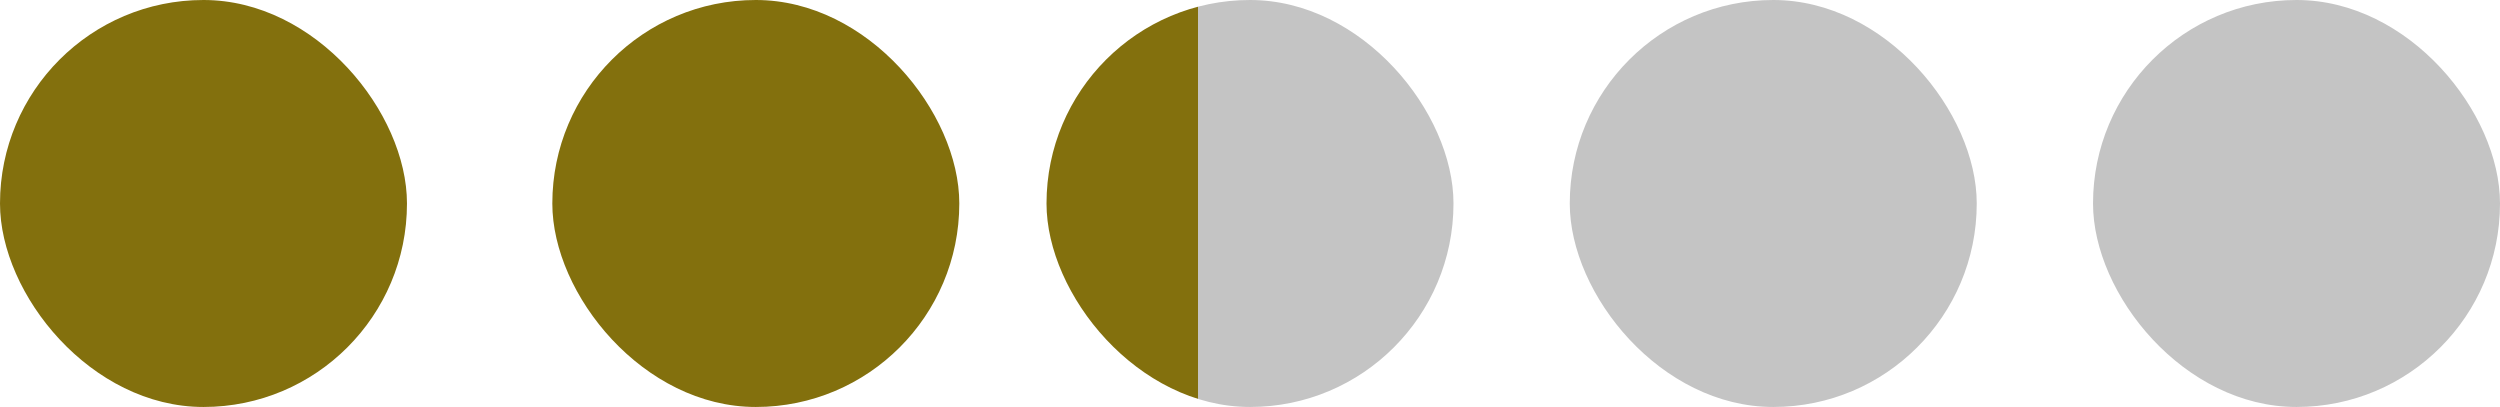 <svg width="172" height="28" viewBox="0 0 172 28" fill="none" xmlns="http://www.w3.org/2000/svg">
<rect width="28" height="28" rx="14" fill="#83700D"/>
<rect x="72" width="28" height="28" rx="14" fill="url(#paint0_linear_1833_12296)"/>
<rect x="144" width="28" height="28" rx="14" fill="#C4C4C4"/>
<rect x="38" width="28" height="28" rx="14" fill="#83700D"/>
<rect x="108" width="28" height="28" rx="14" fill="#C4C4C4"/>
<defs>
<linearGradient id="paint0_linear_1833_12296" x1="72" y1="15" x2="86" y2="15" gradientUnits="userSpaceOnUse">
<stop offset="0.745" stop-color="#83700D"/>
<stop offset="0.745" stop-color="#C4C4C4"/>
</linearGradient>
</defs>
</svg>
